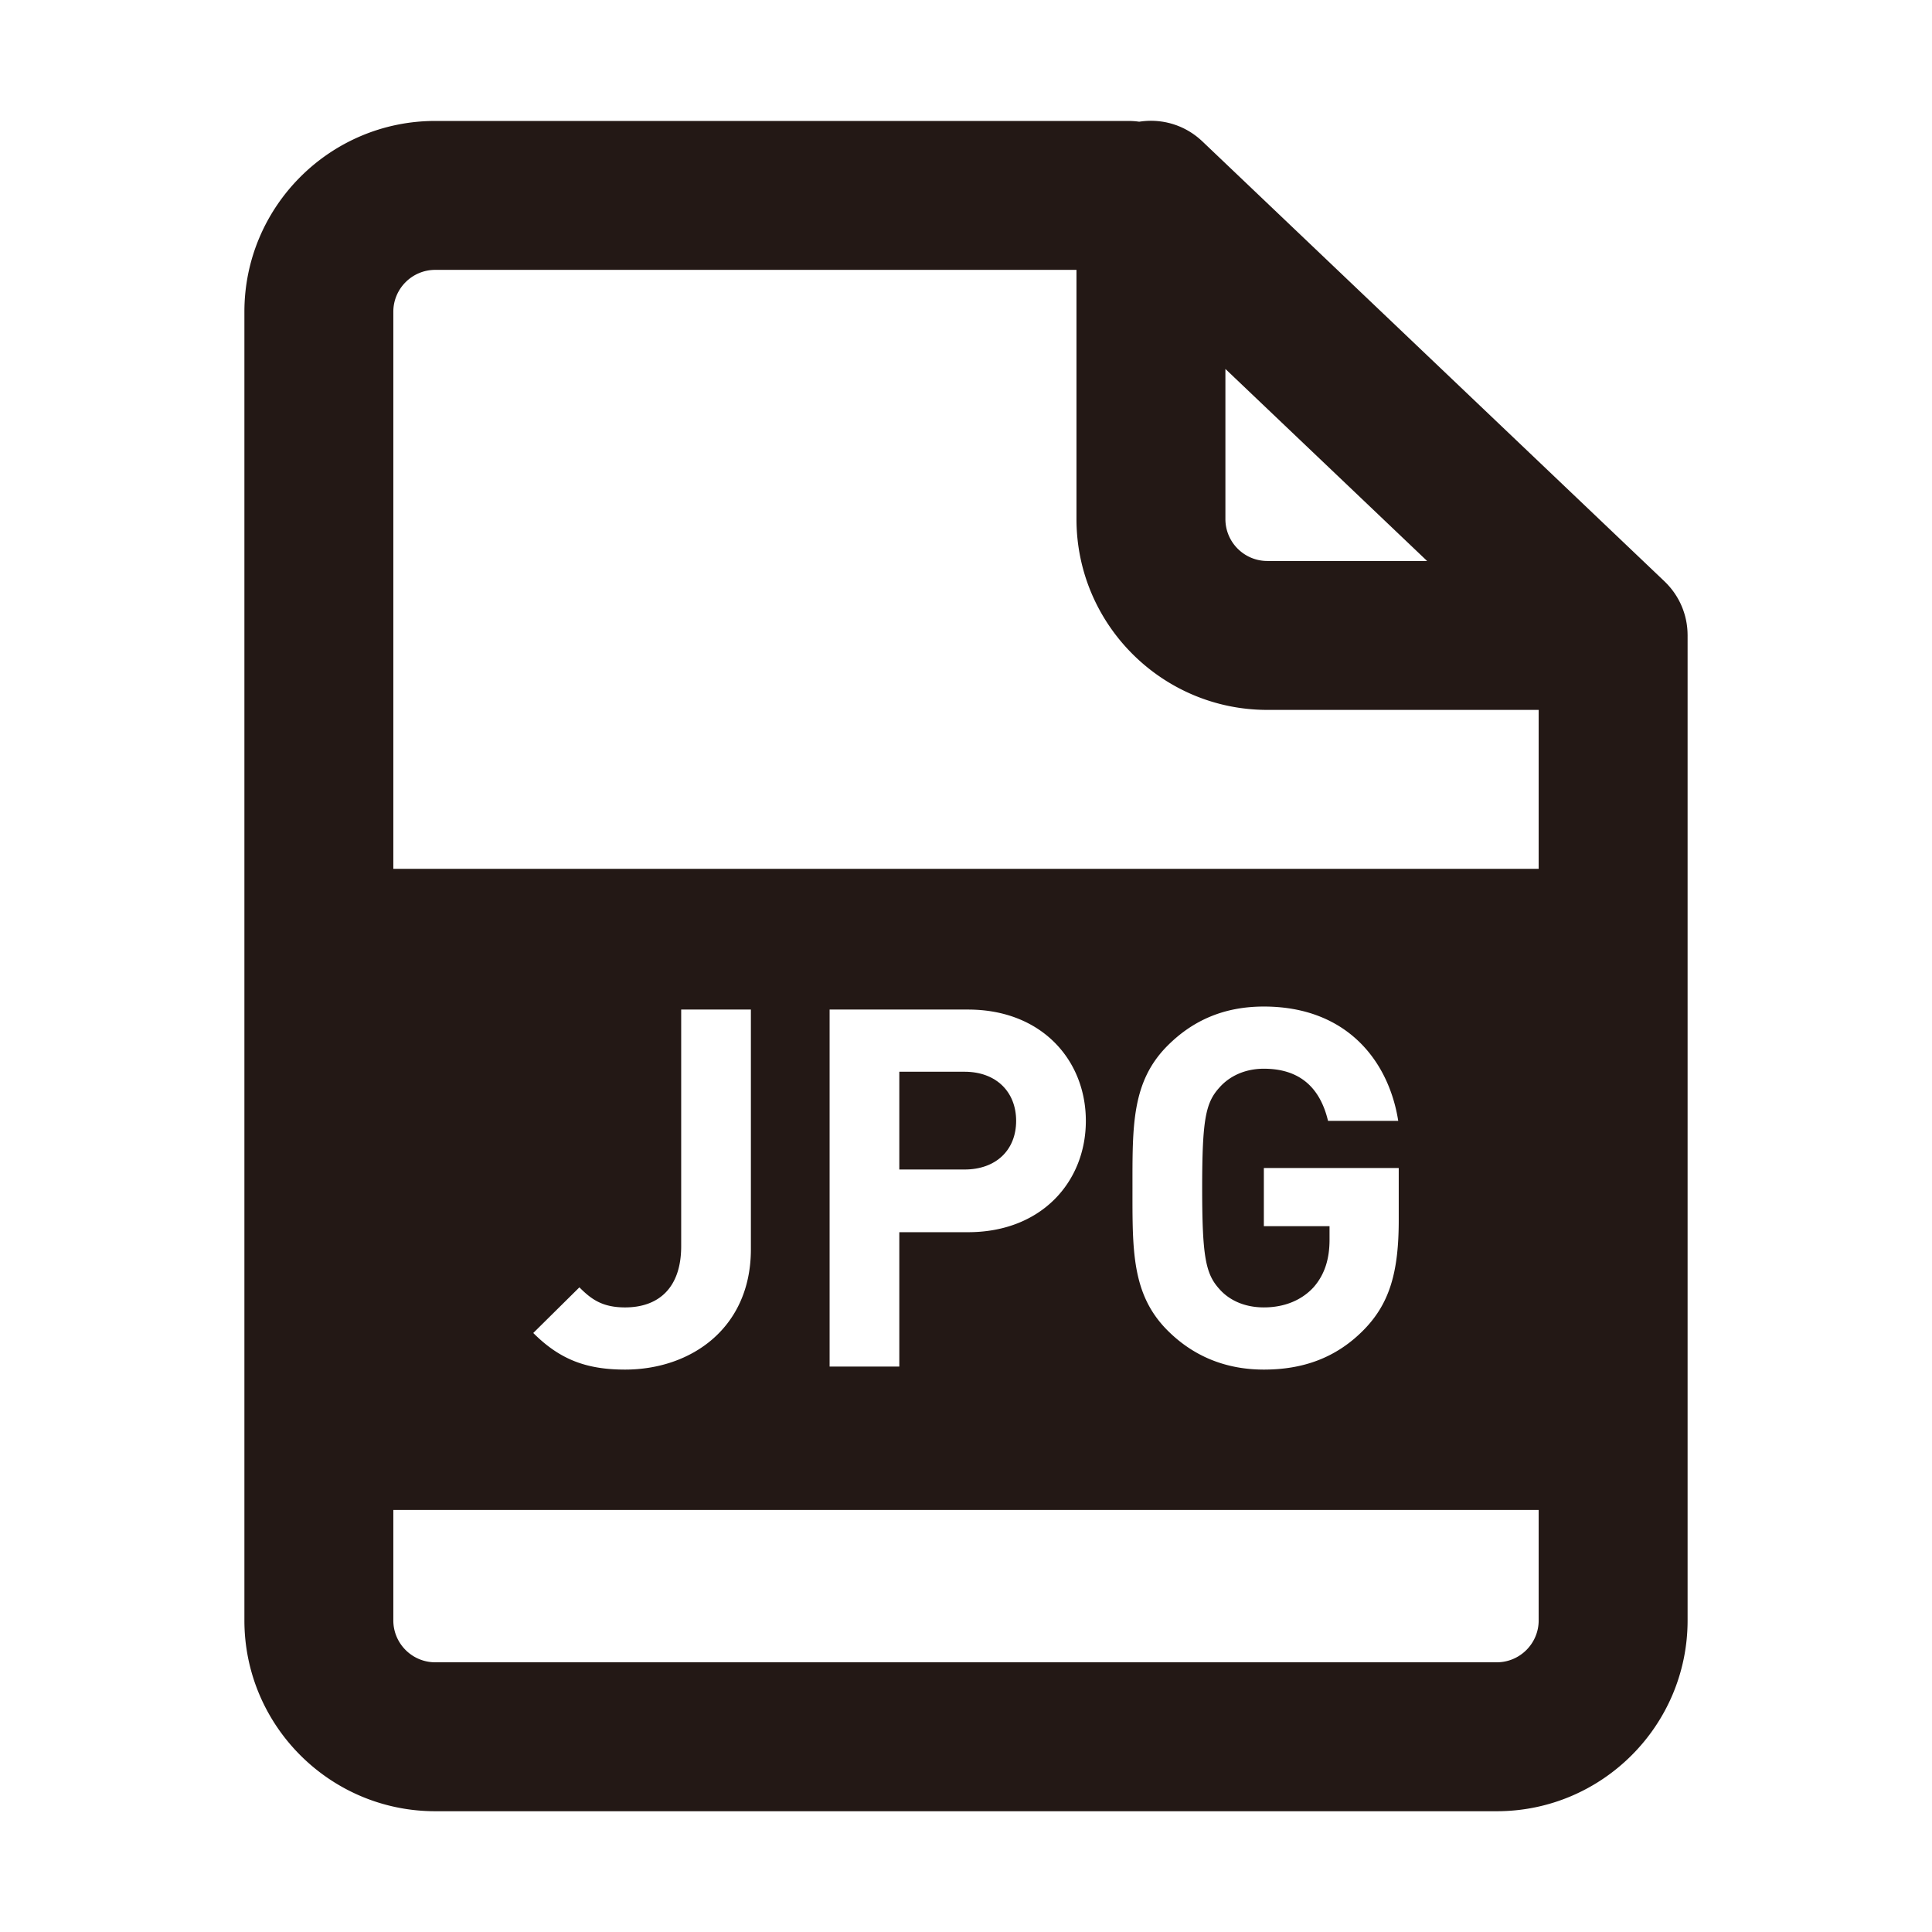 <?xml version="1.0" standalone="no"?><!DOCTYPE svg PUBLIC "-//W3C//DTD SVG 1.1//EN" "http://www.w3.org/Graphics/SVG/1.1/DTD/svg11.dtd"><svg t="1698888368682" class="icon" viewBox="0 0 1024 1024" version="1.1" xmlns="http://www.w3.org/2000/svg" p-id="1080" xmlns:xlink="http://www.w3.org/1999/xlink" width="200" height="200"><path d="M538.576 594.086c0-15.414-10.63-26.046-27.374-26.046H476.651v51.826h34.551c16.743 0 27.374-10.366 27.374-25.78z" fill="#231815" p-id="1081"></path><path d="M894.45 336.252a43.906 43.906 0 0 0-0.073-2.01c-0.019-0.311-0.045-0.623-0.07-0.934a38.271 38.271 0 0 0-0.102-1.059 38.485 38.485 0 0 0-0.1-0.785c-0.052-0.394-0.107-0.785-0.171-1.174-0.035-0.217-0.077-0.433-0.115-0.65a37.91 37.91 0 0 0-0.246-1.266c-0.041-0.189-0.086-0.375-0.13-0.563-0.101-0.437-0.204-0.874-0.319-1.306-0.049-0.186-0.106-0.37-0.158-0.555a38.603 38.603 0 0 0-0.377-1.268c-0.067-0.212-0.143-0.422-0.214-0.634a38.537 38.537 0 0 0-0.402-1.15c-0.098-0.261-0.205-0.521-0.308-0.781-0.128-0.322-0.254-0.644-0.39-0.962-0.138-0.322-0.287-0.639-0.433-0.958-0.115-0.25-0.227-0.501-0.348-0.749a36.617 36.617 0 0 0-0.562-1.097c-0.101-0.193-0.199-0.388-0.304-0.579a38.165 38.165 0 0 0-0.667-1.158c-0.096-0.162-0.189-0.325-0.287-0.485a39.104 39.104 0 0 0-0.733-1.142c-0.103-0.157-0.204-0.315-0.31-0.47-0.245-0.359-0.5-0.714-0.758-1.067-0.126-0.172-0.25-0.345-0.378-0.514-0.242-0.32-0.494-0.636-0.747-0.95-0.16-0.199-0.321-0.399-0.485-0.595a36.572 36.572 0 0 0-0.711-0.82 36.956 36.956 0 0 0-2.015-2.115c-0.112-0.109-0.218-0.223-0.331-0.332l-244.97-233.227c-0.108-0.102-0.22-0.196-0.329-0.297a41.114 41.114 0 0 0-3.034-2.557c-0.237-0.18-0.479-0.355-0.72-0.53-0.29-0.21-0.58-0.42-0.874-0.622-0.222-0.151-0.447-0.298-0.672-0.445a38.421 38.421 0 0 0-0.96-0.615c-0.214-0.131-0.433-0.256-0.65-0.384-0.337-0.198-0.674-0.397-1.015-0.583-0.224-0.123-0.453-0.239-0.679-0.357-0.338-0.177-0.675-0.354-1.015-0.521-0.255-0.124-0.513-0.239-0.771-0.357-0.318-0.146-0.635-0.294-0.956-0.432-0.3-0.128-0.605-0.246-0.908-0.368-0.284-0.113-0.566-0.23-0.852-0.336-0.345-0.128-0.695-0.245-1.044-0.365-0.251-0.085-0.5-0.175-0.752-0.255-0.378-0.121-0.759-0.228-1.141-0.337-0.23-0.066-0.46-0.134-0.691-0.196-0.39-0.103-0.786-0.195-1.181-0.288-0.23-0.053-0.461-0.111-0.692-0.16-0.384-0.082-0.771-0.154-1.159-0.224-0.251-0.046-0.501-0.094-0.754-0.134-0.363-0.059-0.729-0.109-1.094-0.157-0.286-0.038-0.571-0.077-0.857-0.109a39.63 39.63 0 0 0-1.012-0.096c-0.322-0.028-0.643-0.053-0.965-0.074a42.293 42.293 0 0 0-1.984-0.071c-0.15-0.002-0.3-0.012-0.451-0.012-0.16 0-0.318 0.011-0.478 0.012a40.151 40.151 0 0 0-2.892 0.141c-0.371 0.031-0.741 0.065-1.109 0.107-0.243 0.028-0.486 0.061-0.73 0.093-0.34 0.045-0.682 0.087-1.019 0.141a39.691 39.691 0 0 0-5.609-0.403H230.677c-55.769 0-101.139 45.371-101.139 101.138v693.604c0 55.769 45.371 101.14 101.139 101.14h562.645c55.769 0 101.138-45.372 101.138-101.14V336.705c0.001-0.151-0.01-0.302-0.011-0.453zM649.488 195.547l106.91 101.782h-84.703c-12.244 0-22.207-9.961-22.207-22.205v-79.578z m166.041 663.299c0 12.244-9.962 22.207-22.205 22.207H230.677c-12.244 0-22.206-9.963-22.206-22.207v-58.549h607.056v58.549zM282.64 706.509l24.451-24.186c6.112 6.112 11.959 10.63 24.186 10.63 18.071 0 29.766-10.63 29.766-32.423V535.086h36.942v127.039c0 41.726-31.627 63.786-66.708 63.786-20.465-0.001-34.55-5.316-48.637-19.402z m157.07 17.806V535.086h73.354c39.068 0 62.457 26.843 62.457 59.001s-23.389 59.001-62.457 59.001H476.651v71.227h-36.941z m179.13-170.094c13.289-13.289 29.766-20.731 51.028-20.731 43.852 0 66.177 28.703 71.227 60.596h-37.209c-4.252-17.806-15.149-27.641-34.019-27.641-10.099 0-18.338 3.987-23.654 10.1-7.175 7.973-9.036 16.743-9.036 53.154s1.86 45.446 9.036 53.42c5.315 6.112 13.555 9.834 23.654 9.834 11.163 0 20.199-3.986 26.311-10.63 6.112-6.911 8.505-15.414 8.505-25.249v-7.175H669.867v-30.83h71.492v27.641c0 27.374-4.784 43.852-18.073 57.671-15.149 15.681-33.221 21.529-53.42 21.529-20.731 0-37.74-7.442-51.028-20.731-19.135-19.135-18.604-42.789-18.604-75.479s-0.53-56.343 18.605-75.478z m196.689-93.717H208.471V165.242c0-12.244 9.962-22.205 22.206-22.205h339.877v132.087c0 55.767 45.372 101.138 101.14 101.138h143.834v84.241z" fill="#231815" p-id="1082"></path></svg>